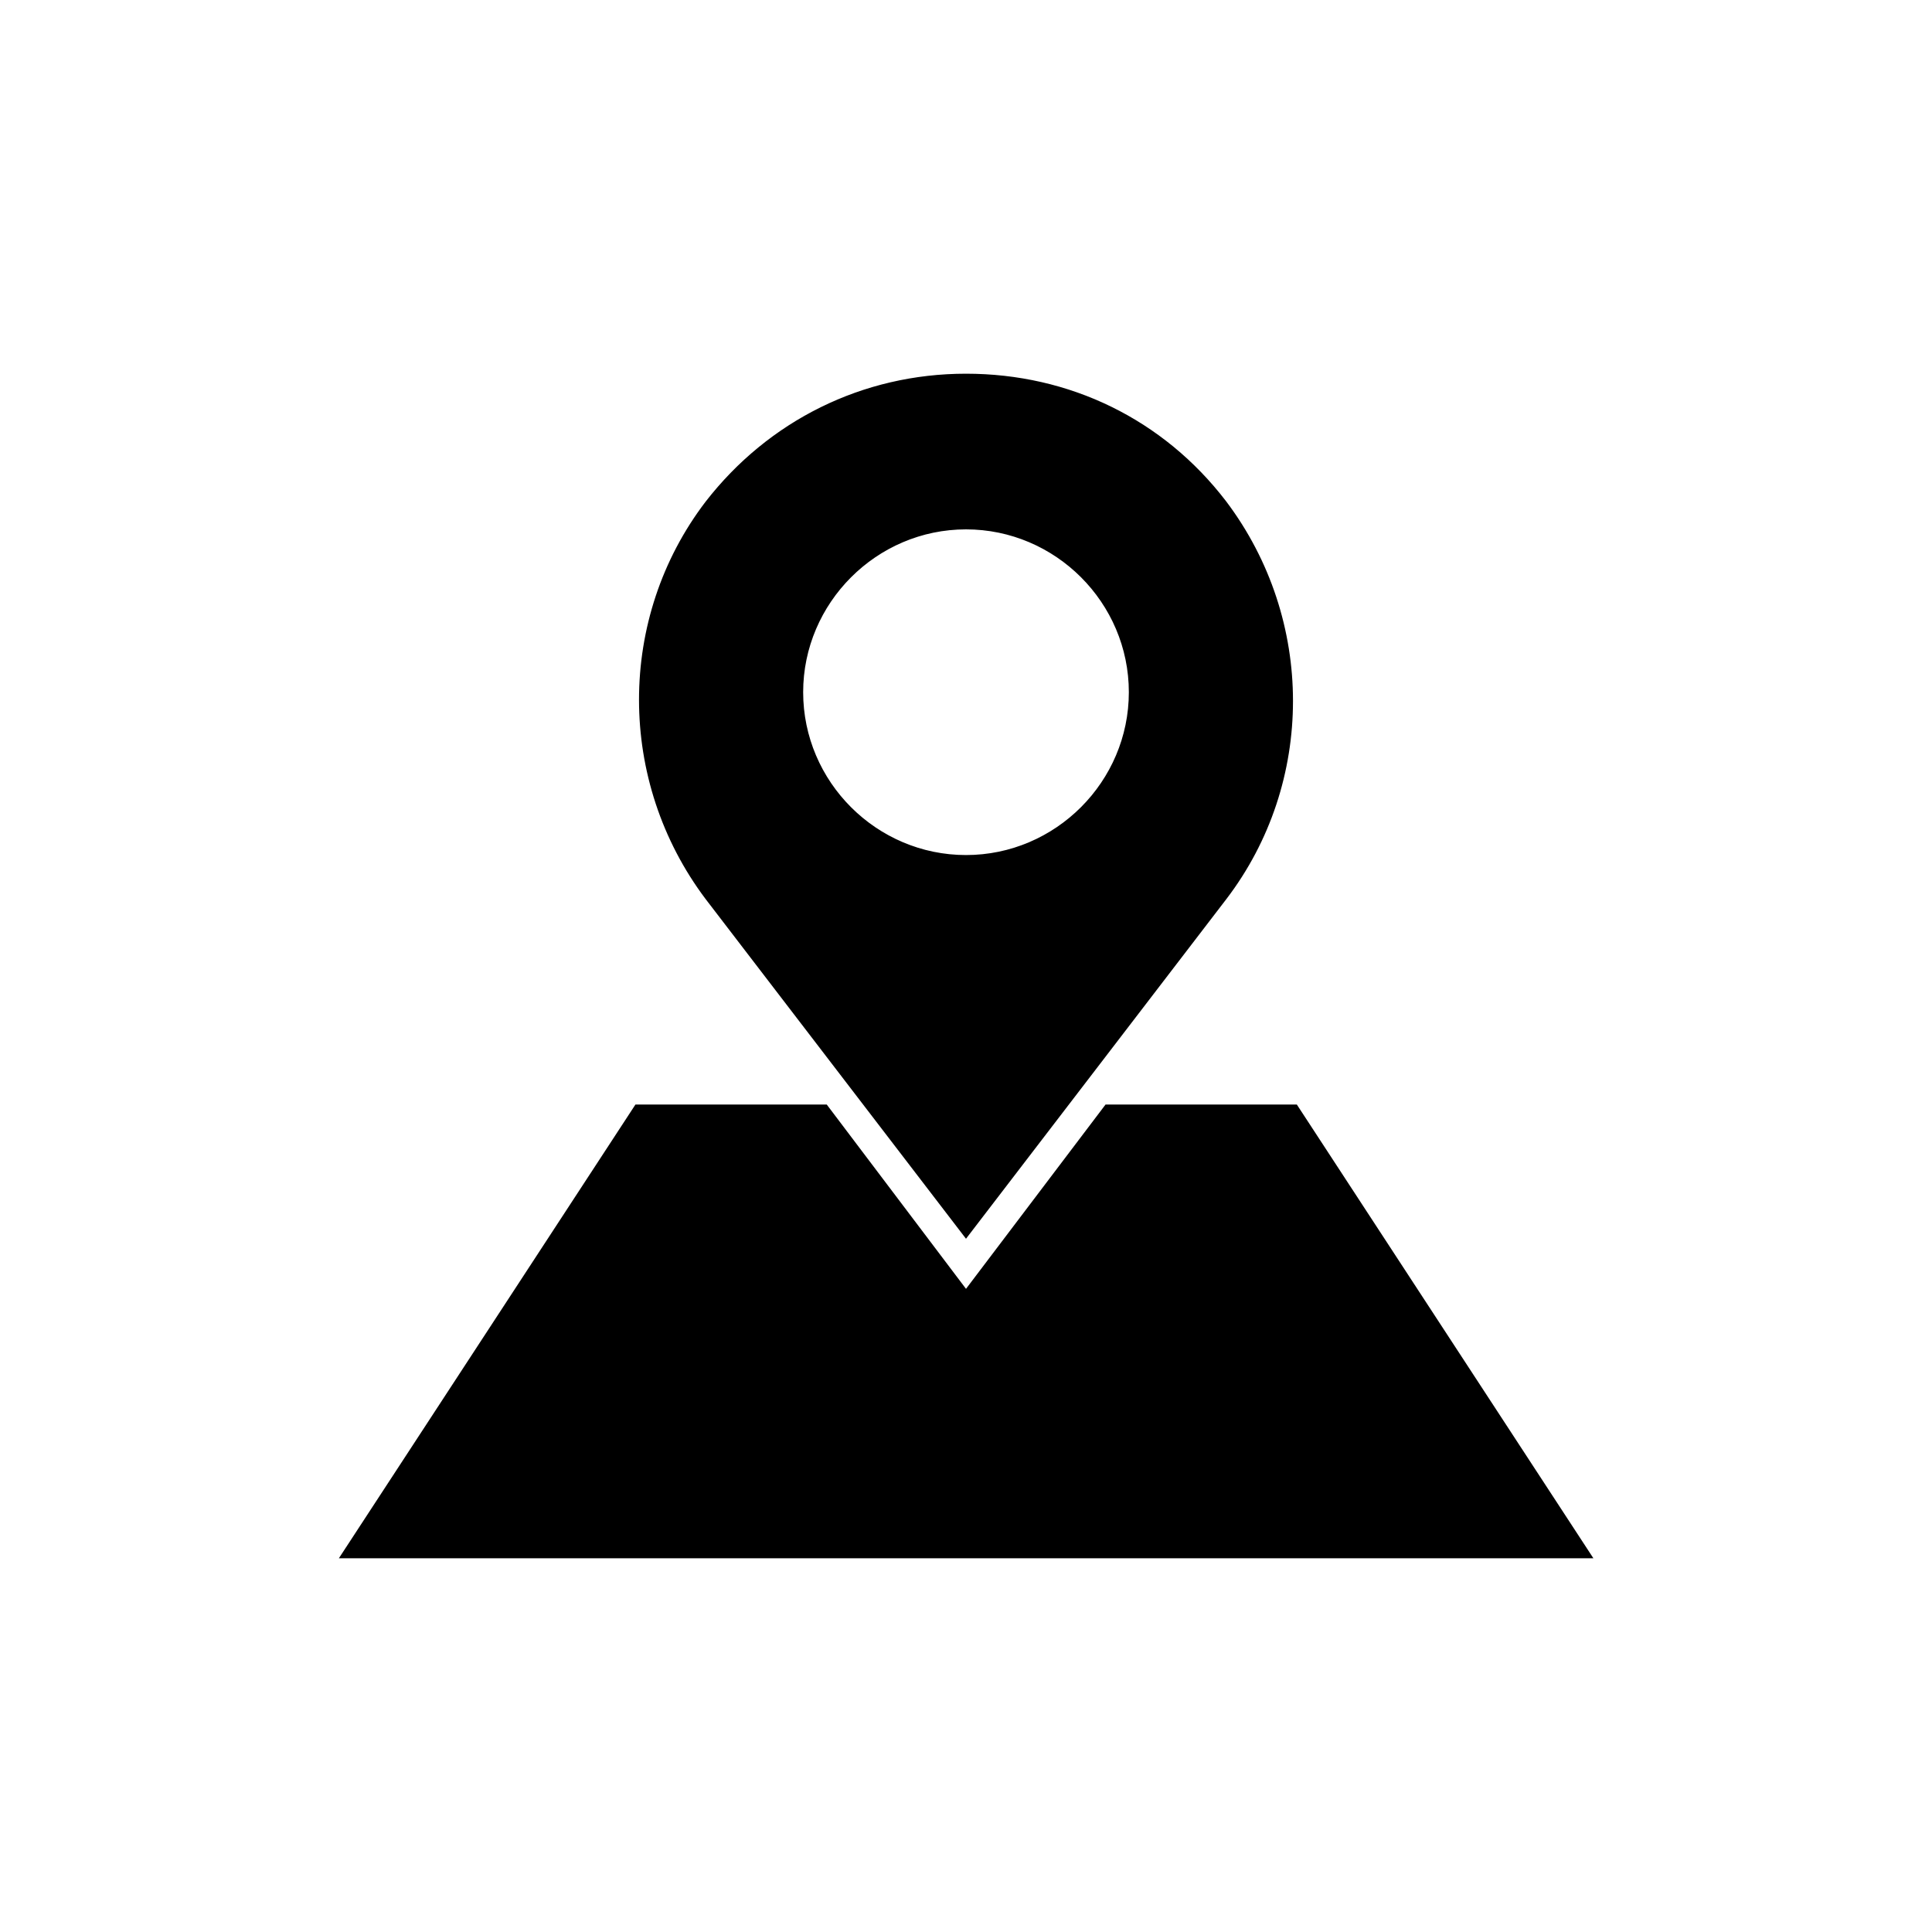 <?xml version="1.0" encoding="utf-8"?>
<!-- Generator: Adobe Illustrator 18.0.0, SVG Export Plug-In . SVG Version: 6.00 Build 0)  -->
<!DOCTYPE svg PUBLIC "-//W3C//DTD SVG 1.1//EN" "http://www.w3.org/Graphics/SVG/1.1/DTD/svg11.dtd">
<svg version="1.1" id="Layer_1" xmlns="http://www.w3.org/2000/svg" xmlns:xlink="http://www.w3.org/1999/xlink" x="0px" y="0px"
	 viewBox="0 0 700 700" enable-background="new 0 0 700 700" xml:space="preserve">
<g>
	<path stroke="#000000" stroke-miterlimit="10" d="M443.9,182c-22.7-29.7-56.6-46.1-93.9-46.1c-37.3,0-71.2,16.9-93.9,46.1
		c-32.1,42-32.1,100.9,0,143.5L350,448l93.9-122.5C476,283.5,476,224.6,443.9,182L443.9,182z M350,191.3c32.7,0,59.5,26.8,59.5,59.5
		s-26.8,59.5-59.5,59.5s-59.5-26.8-59.5-59.5C290.5,218.2,317.3,191.3,350,191.3z"/>
	<path stroke="#000000" stroke-miterlimit="10" d="M469.6,400.7h-68.8L350,467.8l-50.7-67.1h-68.8L123.7,564.1h452.7L469.6,400.7z"
		/>
</g>
</svg>
